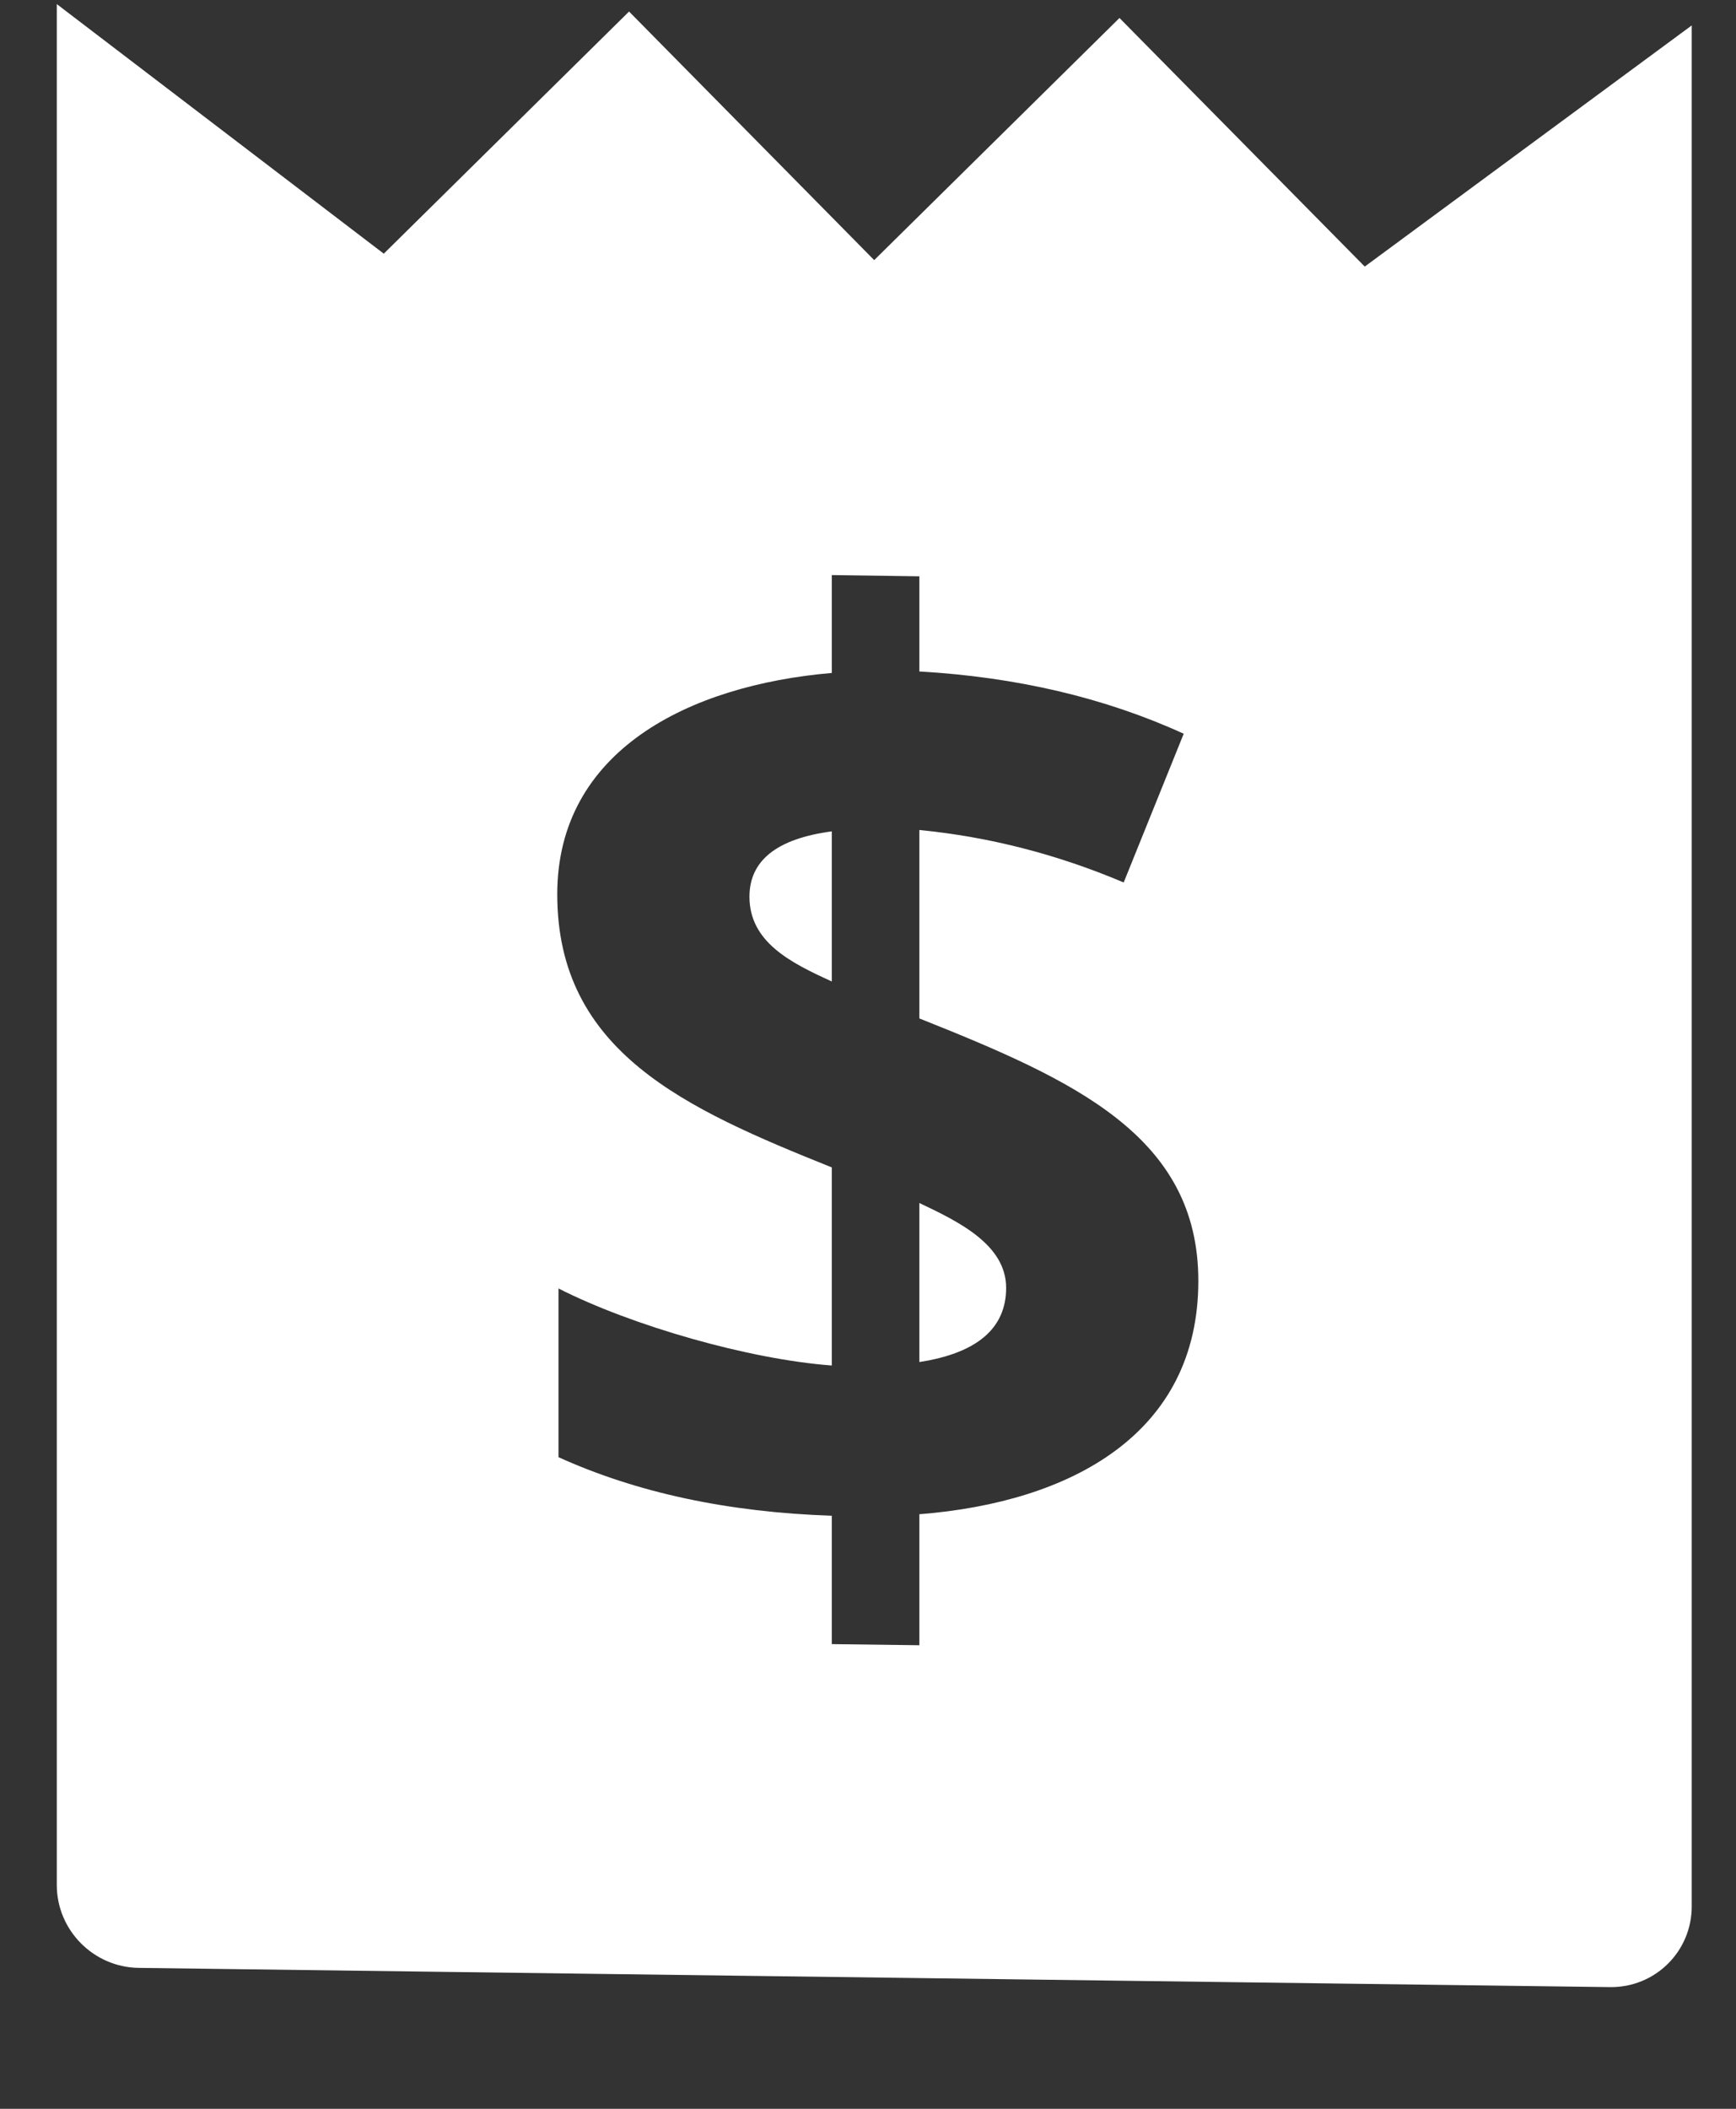 <svg width="14" height="17" viewBox="0 0 14 17" fill="none" xmlns="http://www.w3.org/2000/svg">
<rect x="0" y="0" width="14" height="17" fill="#333333" stroke="none"/>
<path d="M7.414 9.698V10.98C7.88 10.908 8.114 10.708 8.114 10.382C8.114 10.034 7.731 9.848 7.414 9.698Z" fill="white"/>
<path d="M6.044 7.229C6.044 7.593 6.373 7.76 6.708 7.912V6.702C6.265 6.761 6.044 6.937 6.044 7.229Z" fill="white"/>
<path d="M11.006 2.149L9.028 0.145L7.05 2.097L5.073 0.093L3.095 2.045L0.458 0.033L0.458 15.196C0.458 15.56 0.754 15.859 1.118 15.864L12.983 16.019C13.347 16.024 13.643 15.733 13.643 15.368L13.643 0.205L11.006 2.149ZM7.414 12.207L7.414 13.263L6.708 13.254L6.708 12.219C5.87 12.191 5.135 12.033 4.504 11.747V10.387C5.097 10.688 6.039 10.958 6.708 11.008L6.708 9.411C5.529 8.938 4.494 8.481 4.494 7.209C4.494 6.053 5.554 5.524 6.708 5.425V4.636L7.414 4.646V5.413C8.199 5.458 8.911 5.625 9.546 5.915L9.062 7.114C8.526 6.887 7.977 6.746 7.414 6.691L7.414 8.21C8.665 8.708 9.664 9.159 9.664 10.326C9.664 11.555 8.643 12.11 7.414 12.207Z" fill="white"/>
</svg>
